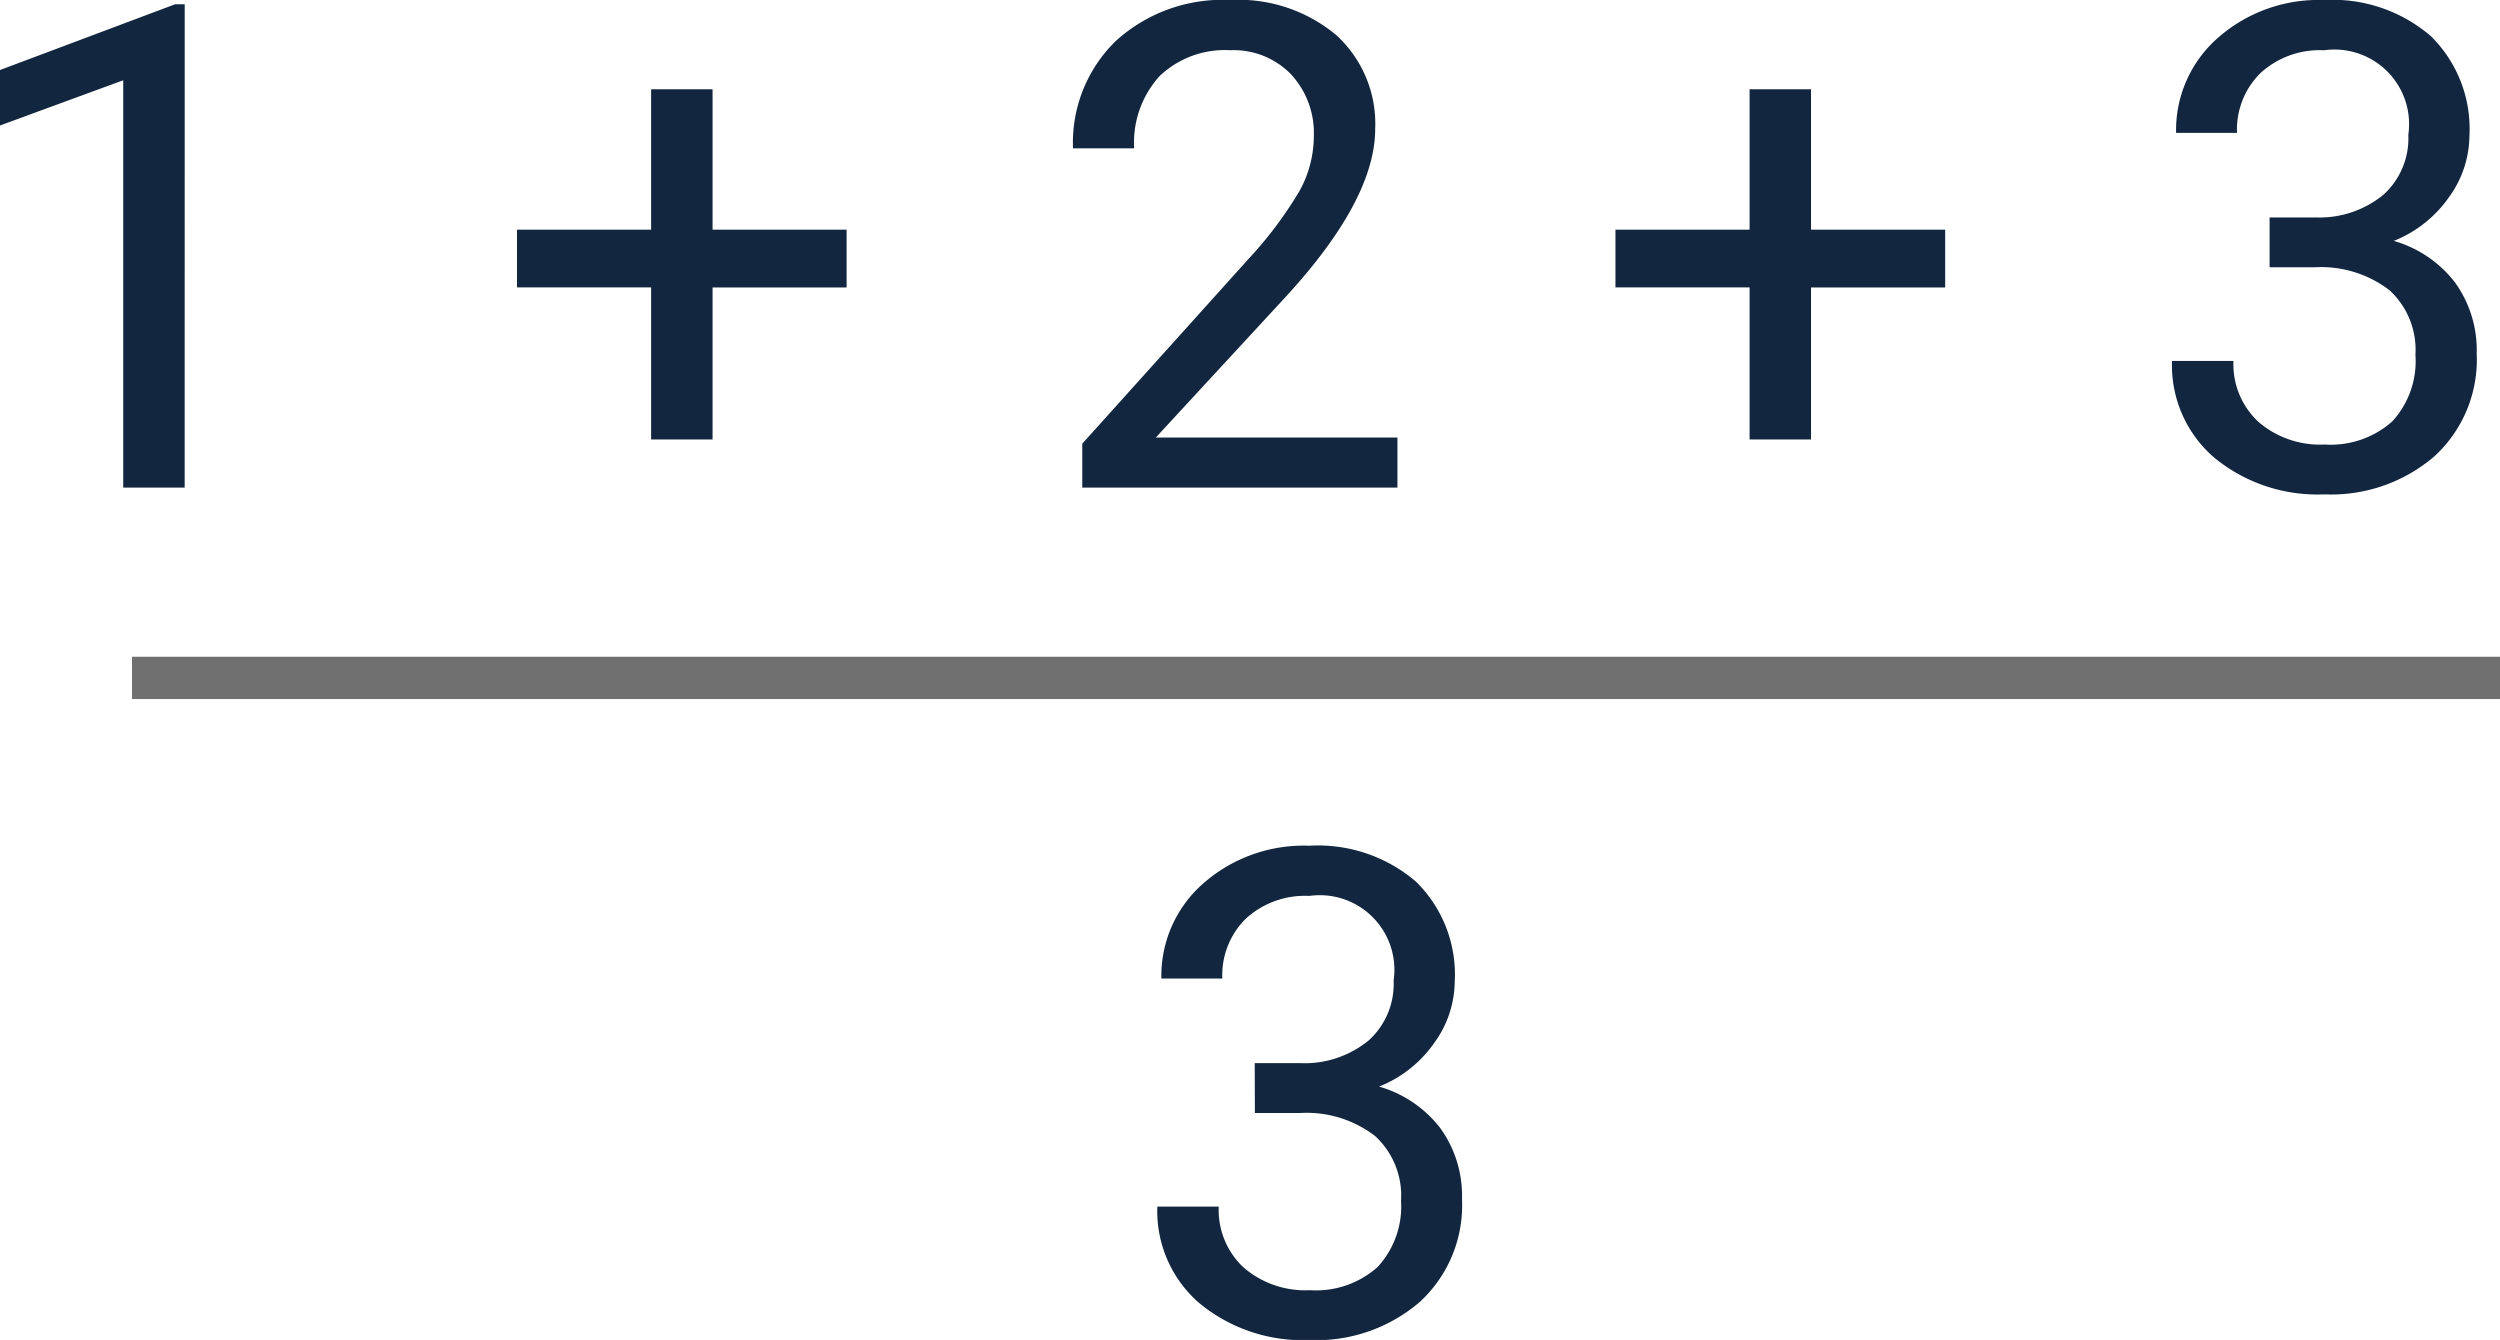 <svg xmlns="http://www.w3.org/2000/svg" width="59.121" height="31.688" viewBox="0 0 59.121 31.688">
  <g id="Grupo_149988" data-name="Grupo 149988" transform="translate(-315.879 -1936.469)">
    <path id="Trazado_201746" data-name="Trazado 201746" d="M-26.754,0h-1.453V-9.633l-2.914,1.07V-9.875l4.141-1.555h.227ZM-14.27-6.1H-11.1v1.367H-14.27v3.594h-1.453V-4.734h-3.172V-6.1h3.172v-3.32h1.453ZM1.926,0H-5.527V-1.039L-1.59-5.414A9.354,9.354,0,0,0-.383-7.027,2.693,2.693,0,0,0-.051-8.312,2.041,2.041,0,0,0-.59-9.773a1.885,1.885,0,0,0-1.437-.57A2.232,2.232,0,0,0-3.7-9.73a2.343,2.343,0,0,0-.6,1.707H-5.746a3.355,3.355,0,0,1,1.012-2.539,3.751,3.751,0,0,1,2.707-.969A3.6,3.6,0,0,1,.48-10.7,2.838,2.838,0,0,1,1.4-8.484q0,1.68-2.141,4l-3.047,3.3H1.926Zm9.781-6.1h3.172v1.367H11.707v3.594H10.254V-4.734H7.082V-6.1h3.172v-3.32h1.453Zm10.844-.289h1.086a2.387,2.387,0,0,0,1.609-.539,1.8,1.8,0,0,0,.586-1.414,1.764,1.764,0,0,0-1.992-2,2.072,2.072,0,0,0-1.5.535,1.873,1.873,0,0,0-.559,1.418H20.34a2.9,2.9,0,0,1,.988-2.246,3.6,3.6,0,0,1,2.512-.895,3.558,3.558,0,0,1,2.523.852,3.076,3.076,0,0,1,.914,2.367,2.5,2.5,0,0,1-.48,1.438,2.9,2.9,0,0,1-1.309,1.039,2.8,2.8,0,0,1,1.449.984,2.734,2.734,0,0,1,.512,1.68,3.1,3.1,0,0,1-1,2.43,3.745,3.745,0,0,1-2.6.9,3.844,3.844,0,0,1-2.605-.867,2.877,2.877,0,0,1-1-2.289h1.453a1.859,1.859,0,0,0,.586,1.438,2.229,2.229,0,0,0,1.57.539,2.187,2.187,0,0,0,1.6-.547A2.108,2.108,0,0,0,26-3.141a1.912,1.912,0,0,0-.609-1.523,2.655,2.655,0,0,0-1.758-.547H22.551Zm-24,20H-.359A2.387,2.387,0,0,0,1.25,13.07a1.8,1.8,0,0,0,.586-1.414,1.764,1.764,0,0,0-1.992-2,2.072,2.072,0,0,0-1.5.535,1.873,1.873,0,0,0-.559,1.418H-3.656a2.9,2.9,0,0,1,.988-2.246A3.6,3.6,0,0,1-.156,8.469a3.558,3.558,0,0,1,2.523.852,3.076,3.076,0,0,1,.914,2.367,2.5,2.5,0,0,1-.48,1.438,2.9,2.9,0,0,1-1.309,1.039,2.8,2.8,0,0,1,1.449.984,2.734,2.734,0,0,1,.512,1.68,3.1,3.1,0,0,1-1,2.43,3.745,3.745,0,0,1-2.6.9,3.844,3.844,0,0,1-2.605-.867,2.877,2.877,0,0,1-1-2.289H-2.3a1.859,1.859,0,0,0,.586,1.438,2.229,2.229,0,0,0,1.57.539,2.187,2.187,0,0,0,1.6-.547,2.108,2.108,0,0,0,.555-1.57A1.912,1.912,0,0,0,1.4,15.336a2.655,2.655,0,0,0-1.758-.547H-1.445Z" transform="translate(347 1948)" fill="#12263f"/>
    <path id="Trazado_201747" data-name="Trazado 201747" d="M0,0H56" transform="translate(319 1952.5)" fill="none" stroke="#707070" stroke-width="1"/>
  </g>
</svg>
